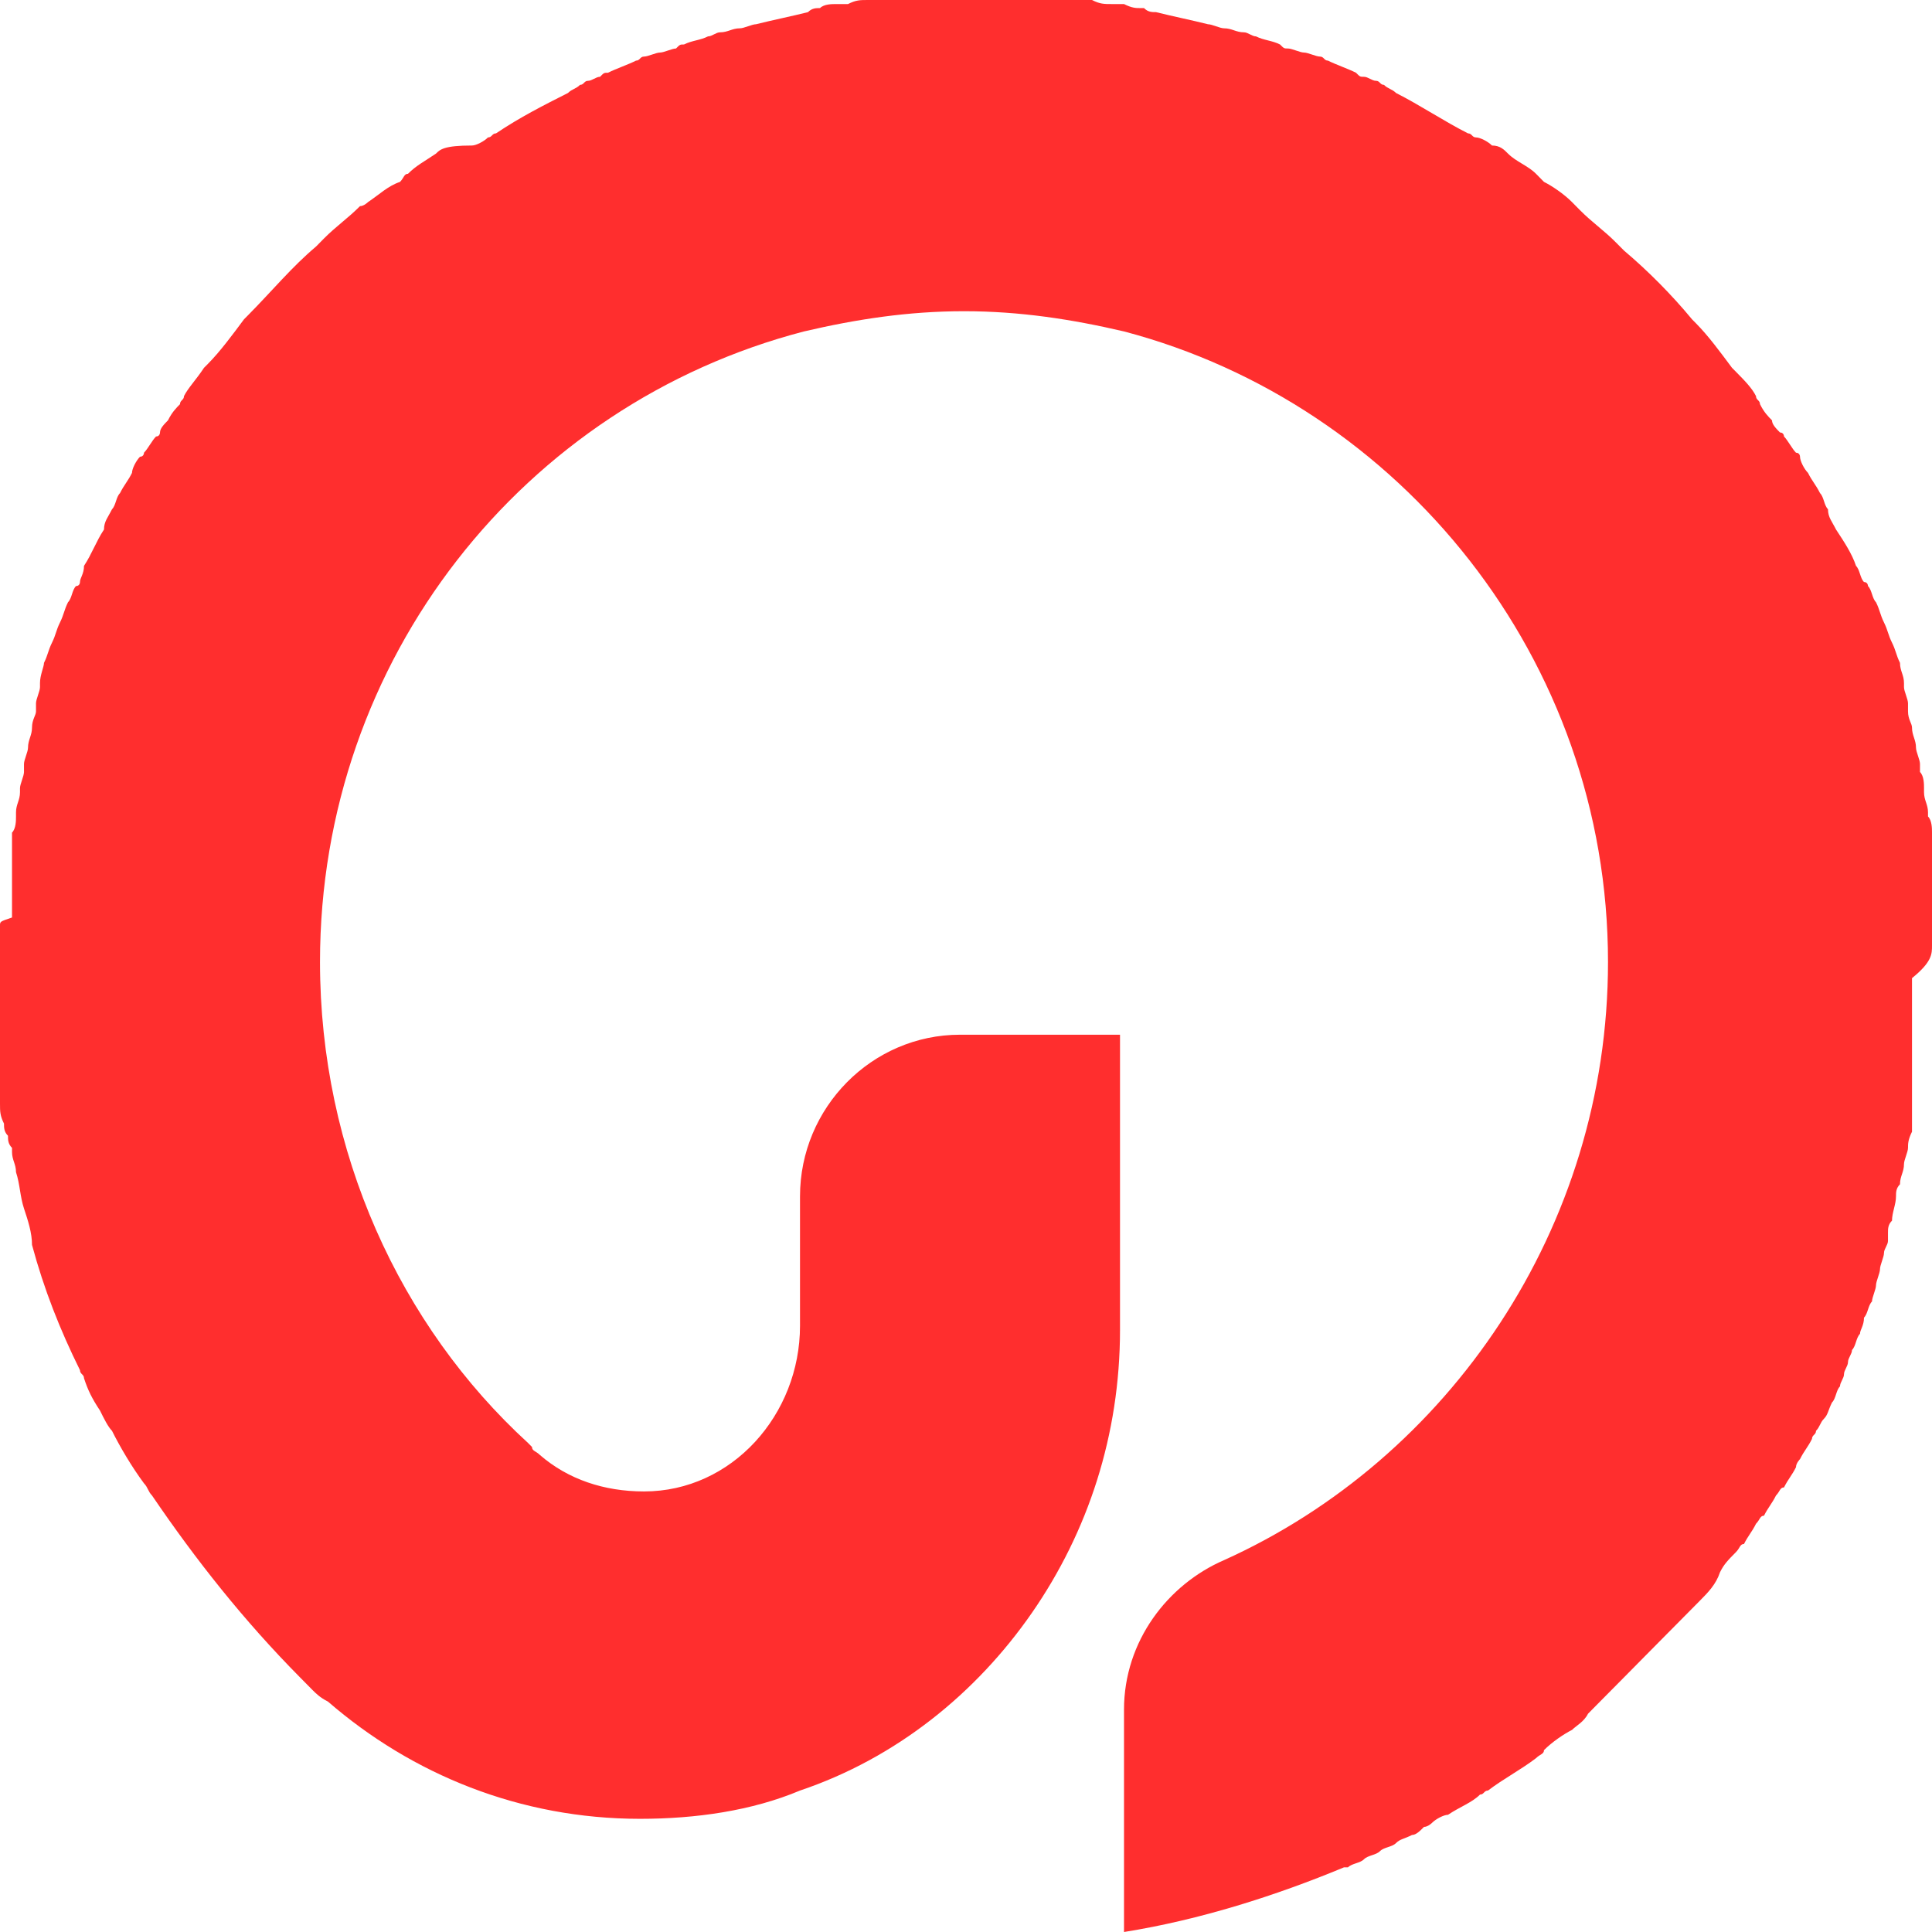 <svg width="60" height="60" viewBox="0 0 60 60" fill="none" xmlns="http://www.w3.org/2000/svg">
<path d="M60 29.372C60 29.121 60 28.87 60 28.745C60 28.619 60 28.619 60 28.494C60 28.368 60 28.117 60 27.992C60 27.741 60 27.489 60 27.238C60 27.113 60 26.862 60 26.736C60 26.611 60 26.611 60 26.485C60 26.36 60 26.109 60 25.983V25.858C60 25.732 60 25.481 59.876 25.356C59.876 25.356 59.876 25.356 59.876 25.23C59.876 24.979 59.752 24.854 59.752 24.602C59.752 24.602 59.752 24.602 59.752 24.477C59.752 24.352 59.752 24.1 59.627 23.975C59.627 23.975 59.627 23.975 59.627 23.849V23.724C59.627 23.598 59.503 23.347 59.503 23.222C59.503 22.971 59.379 22.845 59.379 22.594C59.379 22.469 59.255 22.343 59.255 22.092C59.255 21.966 59.255 21.966 59.255 21.841C59.255 21.715 59.13 21.464 59.13 21.339V21.213C59.13 20.962 59.006 20.837 59.006 20.586C58.882 20.335 58.882 20.209 58.758 19.958C58.633 19.707 58.633 19.582 58.509 19.331C58.385 19.079 58.385 18.954 58.261 18.703C58.137 18.577 58.137 18.326 58.012 18.201C58.012 18.201 58.012 18.075 57.888 18.075C57.764 17.95 57.764 17.699 57.64 17.573C57.516 17.197 57.267 16.82 57.019 16.444C56.894 16.192 56.77 16.067 56.77 15.816C56.646 15.69 56.646 15.439 56.522 15.314C56.398 15.063 56.273 14.937 56.149 14.686C56.025 14.561 55.901 14.31 55.901 14.184C55.901 14.184 55.901 14.059 55.776 14.059C55.652 13.933 55.528 13.682 55.404 13.556C55.404 13.556 55.404 13.431 55.279 13.431C55.155 13.305 55.031 13.18 55.031 13.054C54.907 12.929 54.783 12.803 54.658 12.552C54.658 12.427 54.534 12.427 54.534 12.301C54.41 12.05 54.161 11.799 53.913 11.548L53.789 11.423C53.416 10.921 53.044 10.418 52.671 10.042L52.547 9.916C51.925 9.163 51.18 8.41 50.435 7.782C50.311 7.657 50.311 7.657 50.186 7.531C49.814 7.155 49.441 6.904 49.068 6.527C48.944 6.402 48.944 6.402 48.82 6.276C48.571 6.025 48.199 5.774 47.95 5.649C47.826 5.523 47.826 5.523 47.702 5.397C47.453 5.146 47.081 5.021 46.832 4.77C46.708 4.644 46.584 4.519 46.335 4.519C46.211 4.393 45.963 4.268 45.839 4.268C45.714 4.268 45.714 4.142 45.59 4.142C44.845 3.766 44.099 3.264 43.354 2.887C43.23 2.762 43.106 2.762 42.981 2.636C42.857 2.636 42.857 2.51 42.733 2.51C42.609 2.51 42.484 2.385 42.36 2.385C42.236 2.385 42.236 2.385 42.112 2.259C41.863 2.134 41.491 2.008 41.242 1.883C41.118 1.883 41.118 1.757 40.994 1.757C40.87 1.757 40.621 1.632 40.497 1.632C40.373 1.632 40.124 1.506 40 1.506C39.876 1.506 39.876 1.506 39.752 1.381C39.503 1.255 39.255 1.255 39.006 1.13C38.882 1.13 38.758 1.004 38.633 1.004C38.385 1.004 38.261 0.879 38.012 0.879C37.888 0.879 37.64 0.753 37.516 0.753C37.019 0.628 36.398 0.502 35.901 0.377C35.776 0.377 35.652 0.377 35.528 0.251C35.528 0.251 35.528 0.251 35.404 0.251C35.279 0.251 35.155 0.251 34.907 0.126C34.783 0.126 34.658 0.126 34.534 0.126C34.286 0.126 34.161 0.126 33.913 0C33.789 0 33.665 0 33.54 0C33.416 0 33.168 0 33.044 0C32.919 0 32.919 0 32.795 0C32.547 0 32.298 0 32.05 0H31.925C31.801 0 31.801 0 31.677 0C31.553 0 31.429 0 31.18 0C31.056 0 31.056 0 30.932 0C30.808 0 30.559 0 30.435 0C30.311 0 30.062 0 29.938 0C29.814 0 29.814 0 29.689 0C29.565 0 29.441 0 29.192 0C29.068 0 29.068 0 28.944 0H28.82C28.571 0 28.323 0 28.075 0C27.95 0 27.95 0 27.826 0C27.702 0 27.453 0 27.329 0C27.205 0 27.081 0 26.956 0C26.708 0 26.584 9.35219e-09 26.335 0.126C26.211 0.126 26.087 0.126 25.963 0.126C25.838 0.126 25.59 0.126 25.466 0.251C25.342 0.251 25.217 0.251 25.093 0.377C24.596 0.502 23.975 0.628 23.478 0.753C23.354 0.753 23.106 0.879 22.981 0.879C22.733 0.879 22.609 1.004 22.36 1.004C22.236 1.004 22.112 1.13 21.988 1.13C21.739 1.255 21.491 1.255 21.242 1.381C21.118 1.381 21.118 1.381 20.994 1.506C20.87 1.506 20.621 1.632 20.497 1.632C20.373 1.632 20.124 1.757 20 1.757C19.876 1.757 19.876 1.883 19.752 1.883C19.503 2.008 19.13 2.134 18.882 2.259C18.758 2.259 18.758 2.259 18.634 2.385C18.509 2.385 18.385 2.51 18.261 2.51C18.137 2.51 18.137 2.636 18.012 2.636C17.888 2.762 17.764 2.762 17.64 2.887C16.894 3.264 16.149 3.64 15.404 4.142C15.28 4.142 15.28 4.268 15.155 4.268C15.031 4.393 14.783 4.519 14.658 4.519C13.789 4.519 13.665 4.644 13.54 4.77C13.168 5.021 12.919 5.146 12.671 5.397C12.547 5.397 12.547 5.523 12.422 5.649C12.05 5.774 11.801 6.025 11.429 6.276C11.429 6.276 11.304 6.402 11.18 6.402C10.807 6.778 10.435 7.029 10.062 7.406C10.062 7.406 9.938 7.531 9.814 7.657C9.068 8.285 8.447 9.038 7.702 9.791L7.578 9.916C7.205 10.418 6.832 10.921 6.46 11.297L6.335 11.423C6.087 11.799 5.839 12.05 5.714 12.301C5.714 12.427 5.59 12.427 5.59 12.552C5.466 12.678 5.342 12.803 5.217 13.054C5.093 13.18 4.969 13.305 4.969 13.431C4.969 13.431 4.969 13.556 4.845 13.556C4.721 13.682 4.596 13.933 4.472 14.059C4.472 14.059 4.472 14.184 4.348 14.184C4.224 14.31 4.099 14.561 4.099 14.686C3.975 14.937 3.851 15.063 3.727 15.314C3.602 15.439 3.602 15.69 3.478 15.816C3.354 16.067 3.23 16.192 3.23 16.444C2.981 16.82 2.857 17.197 2.609 17.573C2.609 17.824 2.484 17.95 2.484 18.075C2.484 18.075 2.484 18.201 2.36 18.201C2.236 18.326 2.236 18.577 2.112 18.703C1.988 18.954 1.988 19.079 1.863 19.331C1.739 19.582 1.739 19.707 1.615 19.958C1.491 20.209 1.491 20.335 1.366 20.586C1.366 20.711 1.242 20.962 1.242 21.213V21.339C1.242 21.464 1.118 21.715 1.118 21.841C1.118 21.966 1.118 21.966 1.118 22.092C1.118 22.218 0.994 22.343 0.994 22.594C0.994 22.845 0.87 22.971 0.87 23.222C0.87 23.347 0.745 23.598 0.745 23.724V23.849C0.745 23.849 0.745 23.849 0.745 23.975C0.745 24.1 0.621 24.352 0.621 24.477C0.621 24.477 0.621 24.477 0.621 24.602C0.621 24.854 0.497 24.979 0.497 25.23C0.497 25.23 0.497 25.23 0.497 25.356C0.497 25.481 0.497 25.732 0.373 25.858V25.983C0.373 26.109 0.373 26.36 0.373 26.485C0.373 26.611 0.373 26.611 0.373 26.736C0.373 26.862 0.373 27.113 0.373 27.238C0.373 27.489 0.373 27.741 0.373 27.992C0.373 28.117 0.373 28.368 0.373 28.494C0 28.619 0 28.619 0 28.745C0 28.996 0 29.121 0 29.372V29.498C0 29.749 0 30 0 30.125C0 30.377 0 30.628 0 30.879C0 31.004 0 31.13 0 31.255C0 31.381 0 31.632 0 31.757C0 31.883 0 32.008 0 32.134C0 32.259 0 32.385 0 32.385C0 32.511 0 32.511 0 32.636C0 32.761 0 32.761 0 32.887C0 33.013 0 33.138 0 33.264C0 33.389 0 33.389 0 33.515C0 33.64 0 33.766 0 33.891C0 34.017 0 34.142 0 34.268C0 34.519 0 34.644 0.124 34.895C0.124 35.021 0.124 35.146 0.248 35.272C0.248 35.398 0.248 35.523 0.373 35.648V35.774C0.373 36.025 0.497 36.151 0.497 36.402C0.621 36.778 0.621 37.155 0.745 37.531C0.87 37.908 0.994 38.285 0.994 38.661C1.366 40.042 1.863 41.297 2.484 42.552C2.484 42.678 2.609 42.678 2.609 42.803C2.733 43.18 2.857 43.431 3.106 43.807C3.23 44.059 3.354 44.31 3.478 44.435C3.727 44.937 4.099 45.565 4.472 46.067C4.596 46.193 4.596 46.318 4.721 46.444C6.087 48.452 7.578 50.335 9.317 52.092C9.441 52.218 9.441 52.218 9.565 52.343L9.689 52.469C9.814 52.594 9.938 52.72 10.186 52.845C12.795 55.105 16.149 56.485 19.876 56.485C21.615 56.485 23.354 56.234 24.845 55.607C27.826 54.602 30.311 52.594 32.05 50.084C33.789 47.573 34.783 44.561 34.783 41.297V32.134H29.814C27.081 32.134 24.845 34.393 24.845 37.155V41.172C24.845 43.933 22.733 46.318 20 46.318C18.758 46.318 17.64 45.941 16.77 45.188C16.646 45.063 16.522 45.063 16.522 44.937C16.522 44.937 16.522 44.937 16.398 44.812C12.422 41.172 9.938 35.774 9.938 29.875C9.938 20.46 16.273 12.552 24.969 10.293C26.584 9.916 28.199 9.665 29.938 9.665C31.677 9.665 33.292 9.916 34.907 10.293C43.478 12.552 49.938 20.46 49.938 29.875C49.938 38.159 44.969 45.314 38.012 48.452C36.273 49.205 34.907 50.962 34.907 53.096V60C37.267 59.623 39.627 58.87 41.739 57.992H41.863C41.988 57.866 42.236 57.866 42.36 57.741C42.484 57.615 42.733 57.615 42.857 57.489C42.981 57.364 43.23 57.364 43.354 57.239C43.478 57.113 43.602 57.113 43.851 56.987C43.975 56.987 44.099 56.862 44.224 56.736C44.348 56.736 44.472 56.611 44.472 56.611C44.596 56.485 44.845 56.36 44.969 56.36C45.342 56.109 45.714 55.983 45.963 55.732C46.087 55.732 46.087 55.607 46.211 55.607C46.708 55.23 47.205 54.979 47.702 54.602C47.826 54.477 47.95 54.477 47.95 54.352C48.199 54.1 48.571 53.849 48.82 53.724C48.944 53.598 49.193 53.473 49.317 53.222C49.441 53.096 49.441 53.096 49.565 52.971C49.689 52.845 49.938 52.594 50.062 52.469C50.186 52.343 50.186 52.343 50.311 52.218C50.435 52.092 50.435 52.092 50.559 51.967C50.683 51.841 50.932 51.59 51.056 51.464C51.304 51.213 51.553 50.962 51.801 50.711C51.925 50.586 51.925 50.586 52.05 50.46C52.174 50.335 52.174 50.335 52.298 50.209C52.422 50.084 52.422 50.084 52.547 49.958C52.671 49.833 52.671 49.833 52.795 49.707C53.044 49.456 53.292 49.205 53.416 48.828C53.54 48.577 53.665 48.452 53.913 48.201C54.037 48.075 54.037 47.95 54.161 47.95C54.286 47.699 54.41 47.573 54.534 47.322C54.658 47.197 54.658 47.071 54.783 47.071C54.907 46.82 55.031 46.695 55.155 46.444C55.279 46.318 55.279 46.193 55.404 46.193C55.528 45.941 55.652 45.816 55.776 45.565C55.776 45.439 55.901 45.314 55.901 45.314C56.025 45.063 56.149 44.937 56.273 44.686C56.273 44.561 56.398 44.561 56.398 44.435C56.522 44.31 56.522 44.184 56.646 44.059C56.77 43.933 56.77 43.807 56.894 43.556C57.019 43.431 57.019 43.18 57.143 43.054C57.143 42.929 57.267 42.803 57.267 42.678C57.267 42.552 57.391 42.427 57.391 42.301C57.391 42.176 57.516 42.05 57.516 41.925C57.64 41.799 57.64 41.548 57.764 41.423C57.764 41.297 57.888 41.172 57.888 40.92C58.012 40.795 58.012 40.544 58.137 40.418C58.137 40.293 58.261 40.042 58.261 39.916C58.261 39.791 58.385 39.54 58.385 39.414C58.385 39.289 58.509 39.038 58.509 38.912C58.509 38.787 58.633 38.661 58.633 38.536C58.633 38.41 58.633 38.41 58.633 38.285C58.633 38.159 58.633 38.033 58.758 37.908C58.758 37.657 58.882 37.406 58.882 37.155C58.882 37.029 58.882 36.904 59.006 36.778C59.006 36.527 59.13 36.402 59.13 36.151C59.13 36.025 59.255 35.774 59.255 35.648C59.255 35.523 59.255 35.398 59.379 35.146C59.379 35.146 59.379 35.146 59.379 35.021C59.379 34.895 59.379 34.77 59.379 34.644C59.379 34.519 59.379 34.393 59.379 34.268C59.379 34.142 59.379 34.017 59.379 33.891C59.379 33.766 59.379 33.515 59.379 33.389C59.379 33.264 59.379 33.013 59.379 32.887C59.379 32.887 59.379 32.887 59.379 32.761C59.379 32.636 59.379 32.511 59.379 32.259C59.379 32.134 59.379 32.134 59.379 32.008C59.379 31.883 59.379 31.757 59.379 31.632C59.379 31.381 59.379 31.255 59.379 31.004C59.379 30.753 59.379 30.628 59.379 30.377C60 29.875 60 29.623 60 29.372Z" fill="#FF2E2E"/>
</svg>
